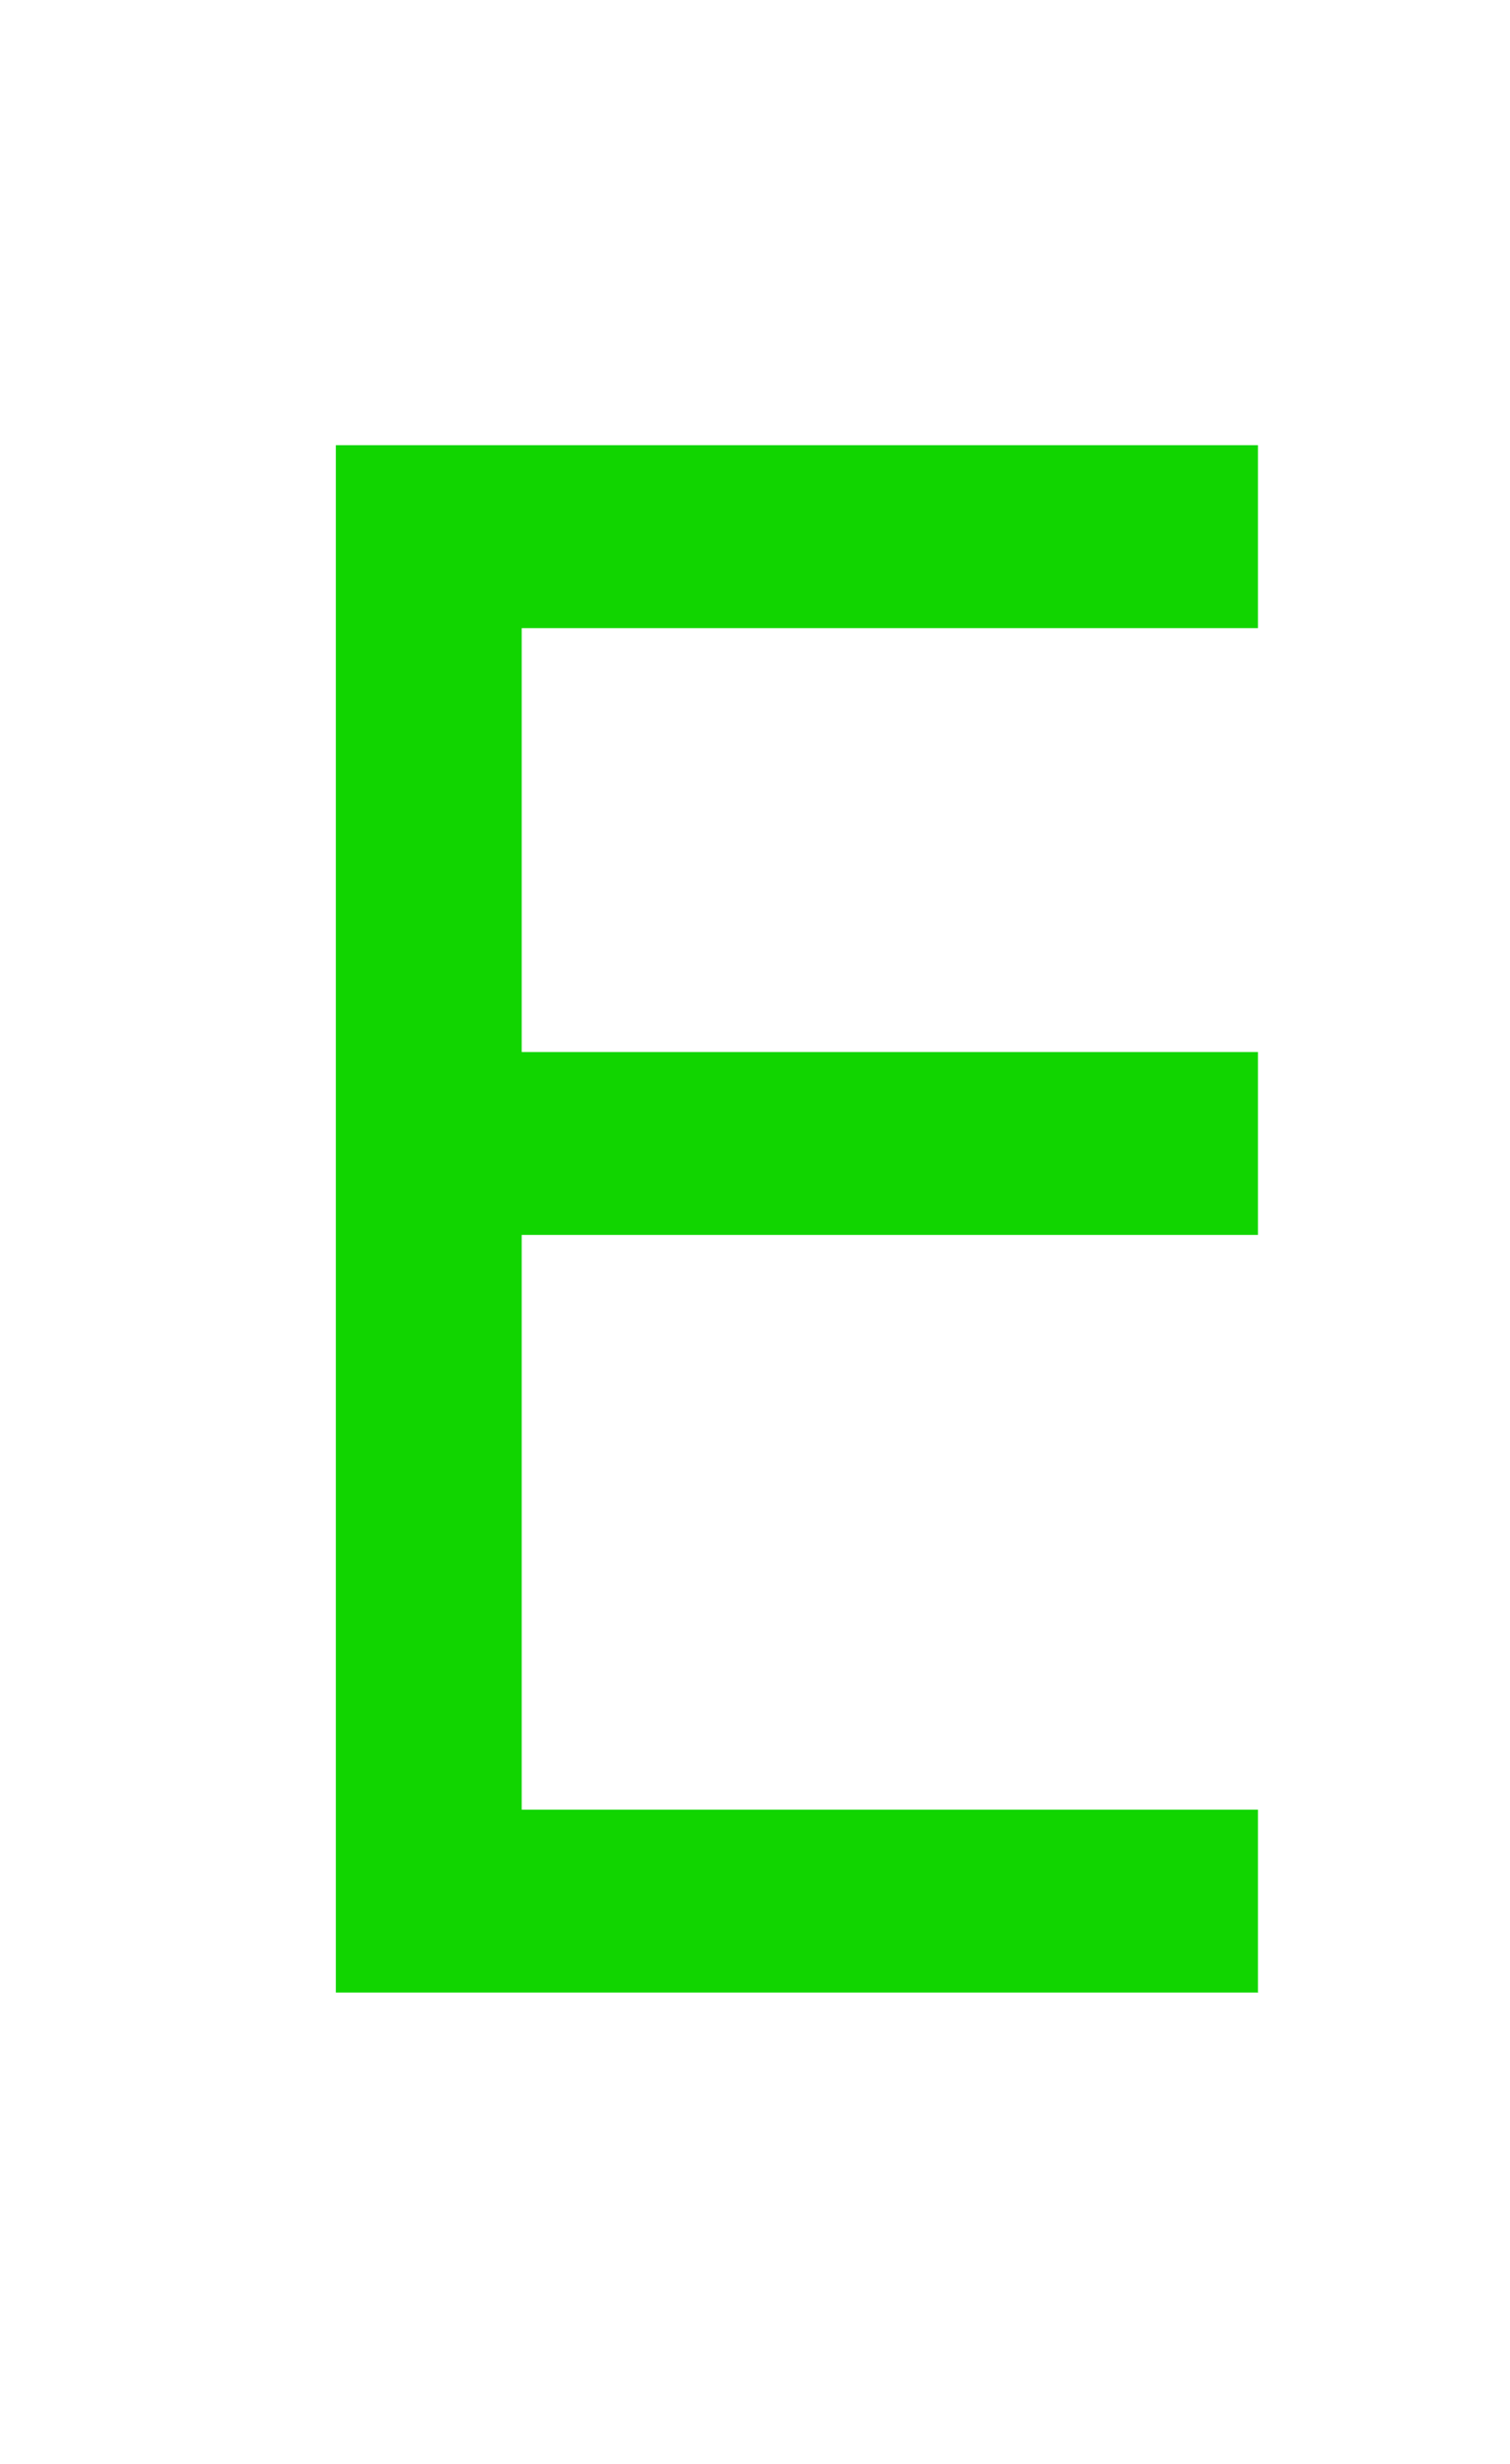 <?xml version="1.0" encoding="utf-8"?>
<!-- Generator: Adobe Illustrator 14.0.0, SVG Export Plug-In . SVG Version: 6.00 Build 43363)  -->
<!DOCTYPE svg PUBLIC "-//W3C//DTD SVG 1.1//EN" "http://www.w3.org/Graphics/SVG/1.1/DTD/svg11.dtd">
<svg version="1.1" id="Layer_1" xmlns="http://www.w3.org/2000/svg" xmlns:xlink="http://www.w3.org/1999/xlink" x="0px" y="0px"
	 width="9.783px" height="15.961px" viewBox="0 0 9.783 15.961" enable-background="new 0 0 9.783 15.961" xml:space="preserve">
<g>
	<g>
		<path fill="#11D500" d="M8.147,12.908H2.176V2.884h5.974v1.185H3.38v2.746h4.77V8H3.38v3.723h4.77v1.186H8.147z"/>
	</g>
</g>
</svg>
